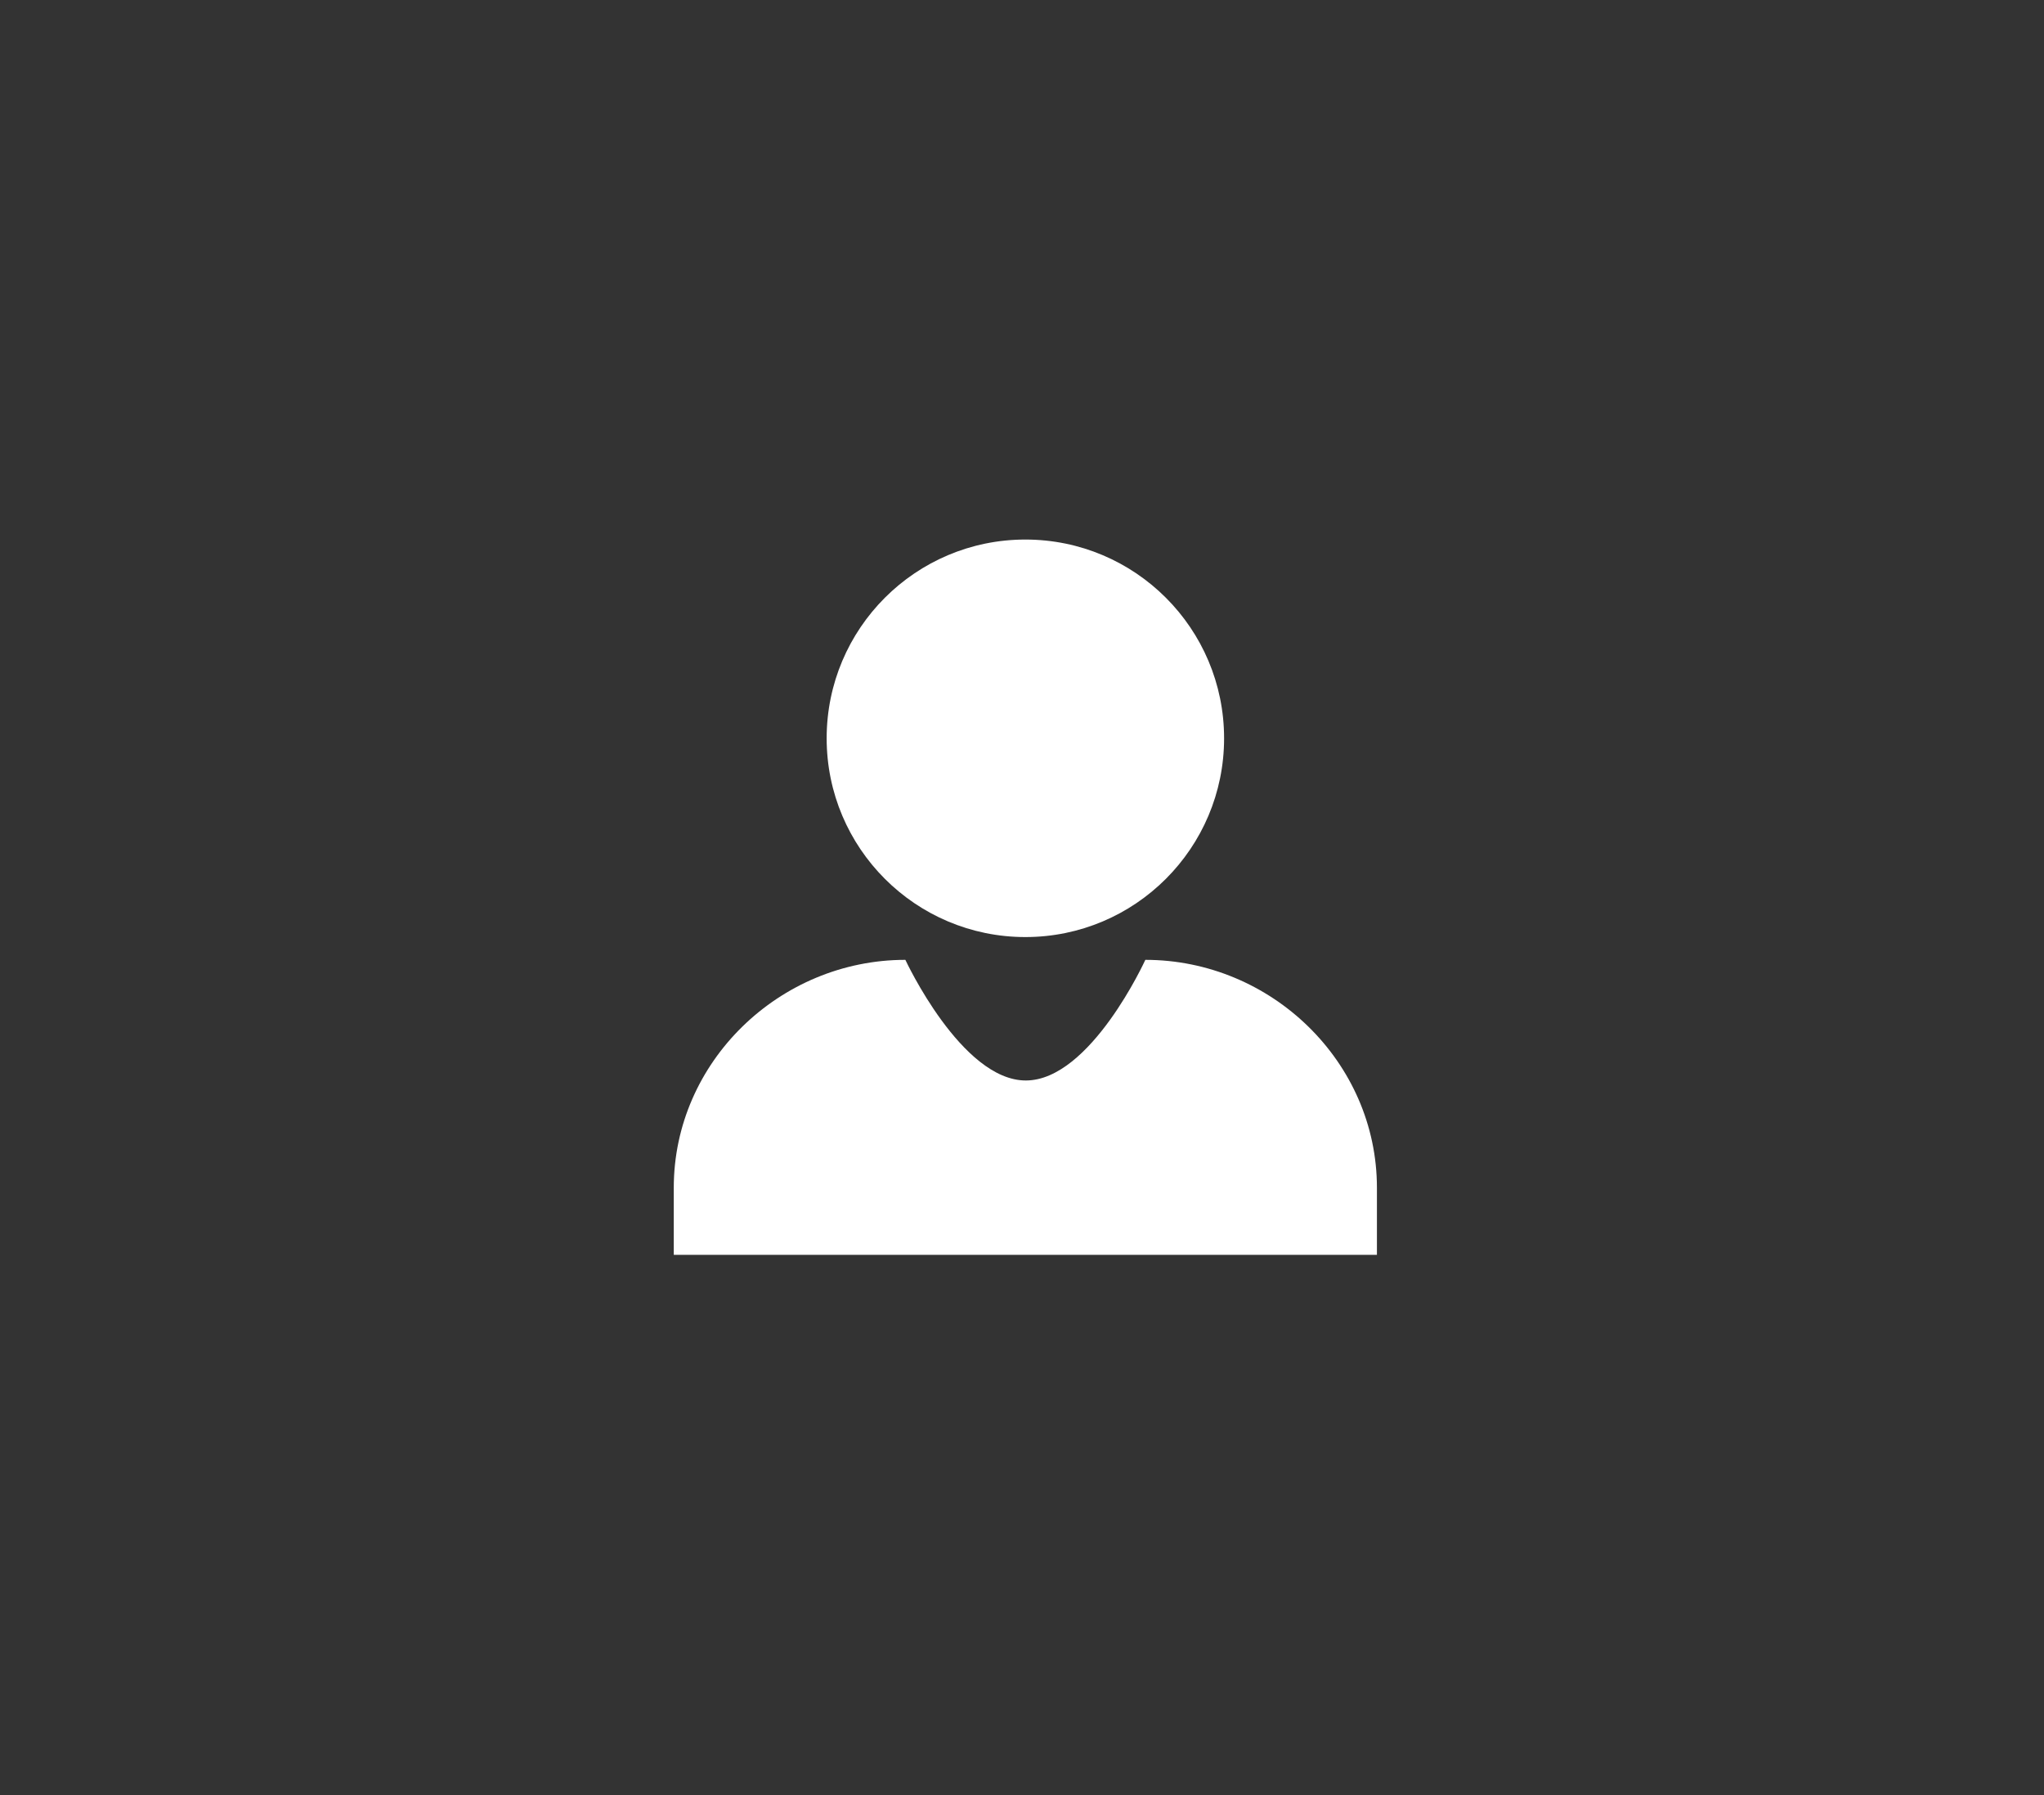 <?xml version="1.0" encoding="utf-8"?>
<!DOCTYPE svg PUBLIC "-//W3C//DTD SVG 1.1//EN" "http://www.w3.org/Graphics/SVG/1.1/DTD/svg11.dtd">
<svg  version="1.1" xmlns="http://www.w3.org/2000/svg" xmlns:xlink="http://www.w3.org/1999/xlink" xmlns:a="http://ns.adobe.com/AdobeSVGViewerExtensions/3.0/"
	 width="123" height="108" viewBox="-0.89 -0.583 123 108" enable-background="new -0.89 -0.583 123 108" xml:space="preserve">
<rect x="-0.89" y="-0.583" width="123" height="108" fill="#333333" stroke="none"/>
<defs>
</defs>
<circle fill="#FFFFFF" cx="60.813" cy="43.836" r="11.958"/>
<path fill="#FFFFFF" d="M39.656,74.914h42.312v-4.039c0-7.571-6.363-13.71-13.936-13.71c0,0-3.298,7.244-7.181,7.258
	c-3.881,0.016-7.259-7.258-7.259-7.258c-7.571,0-13.937,6.139-13.937,13.71V74.914z"/>
</svg>
